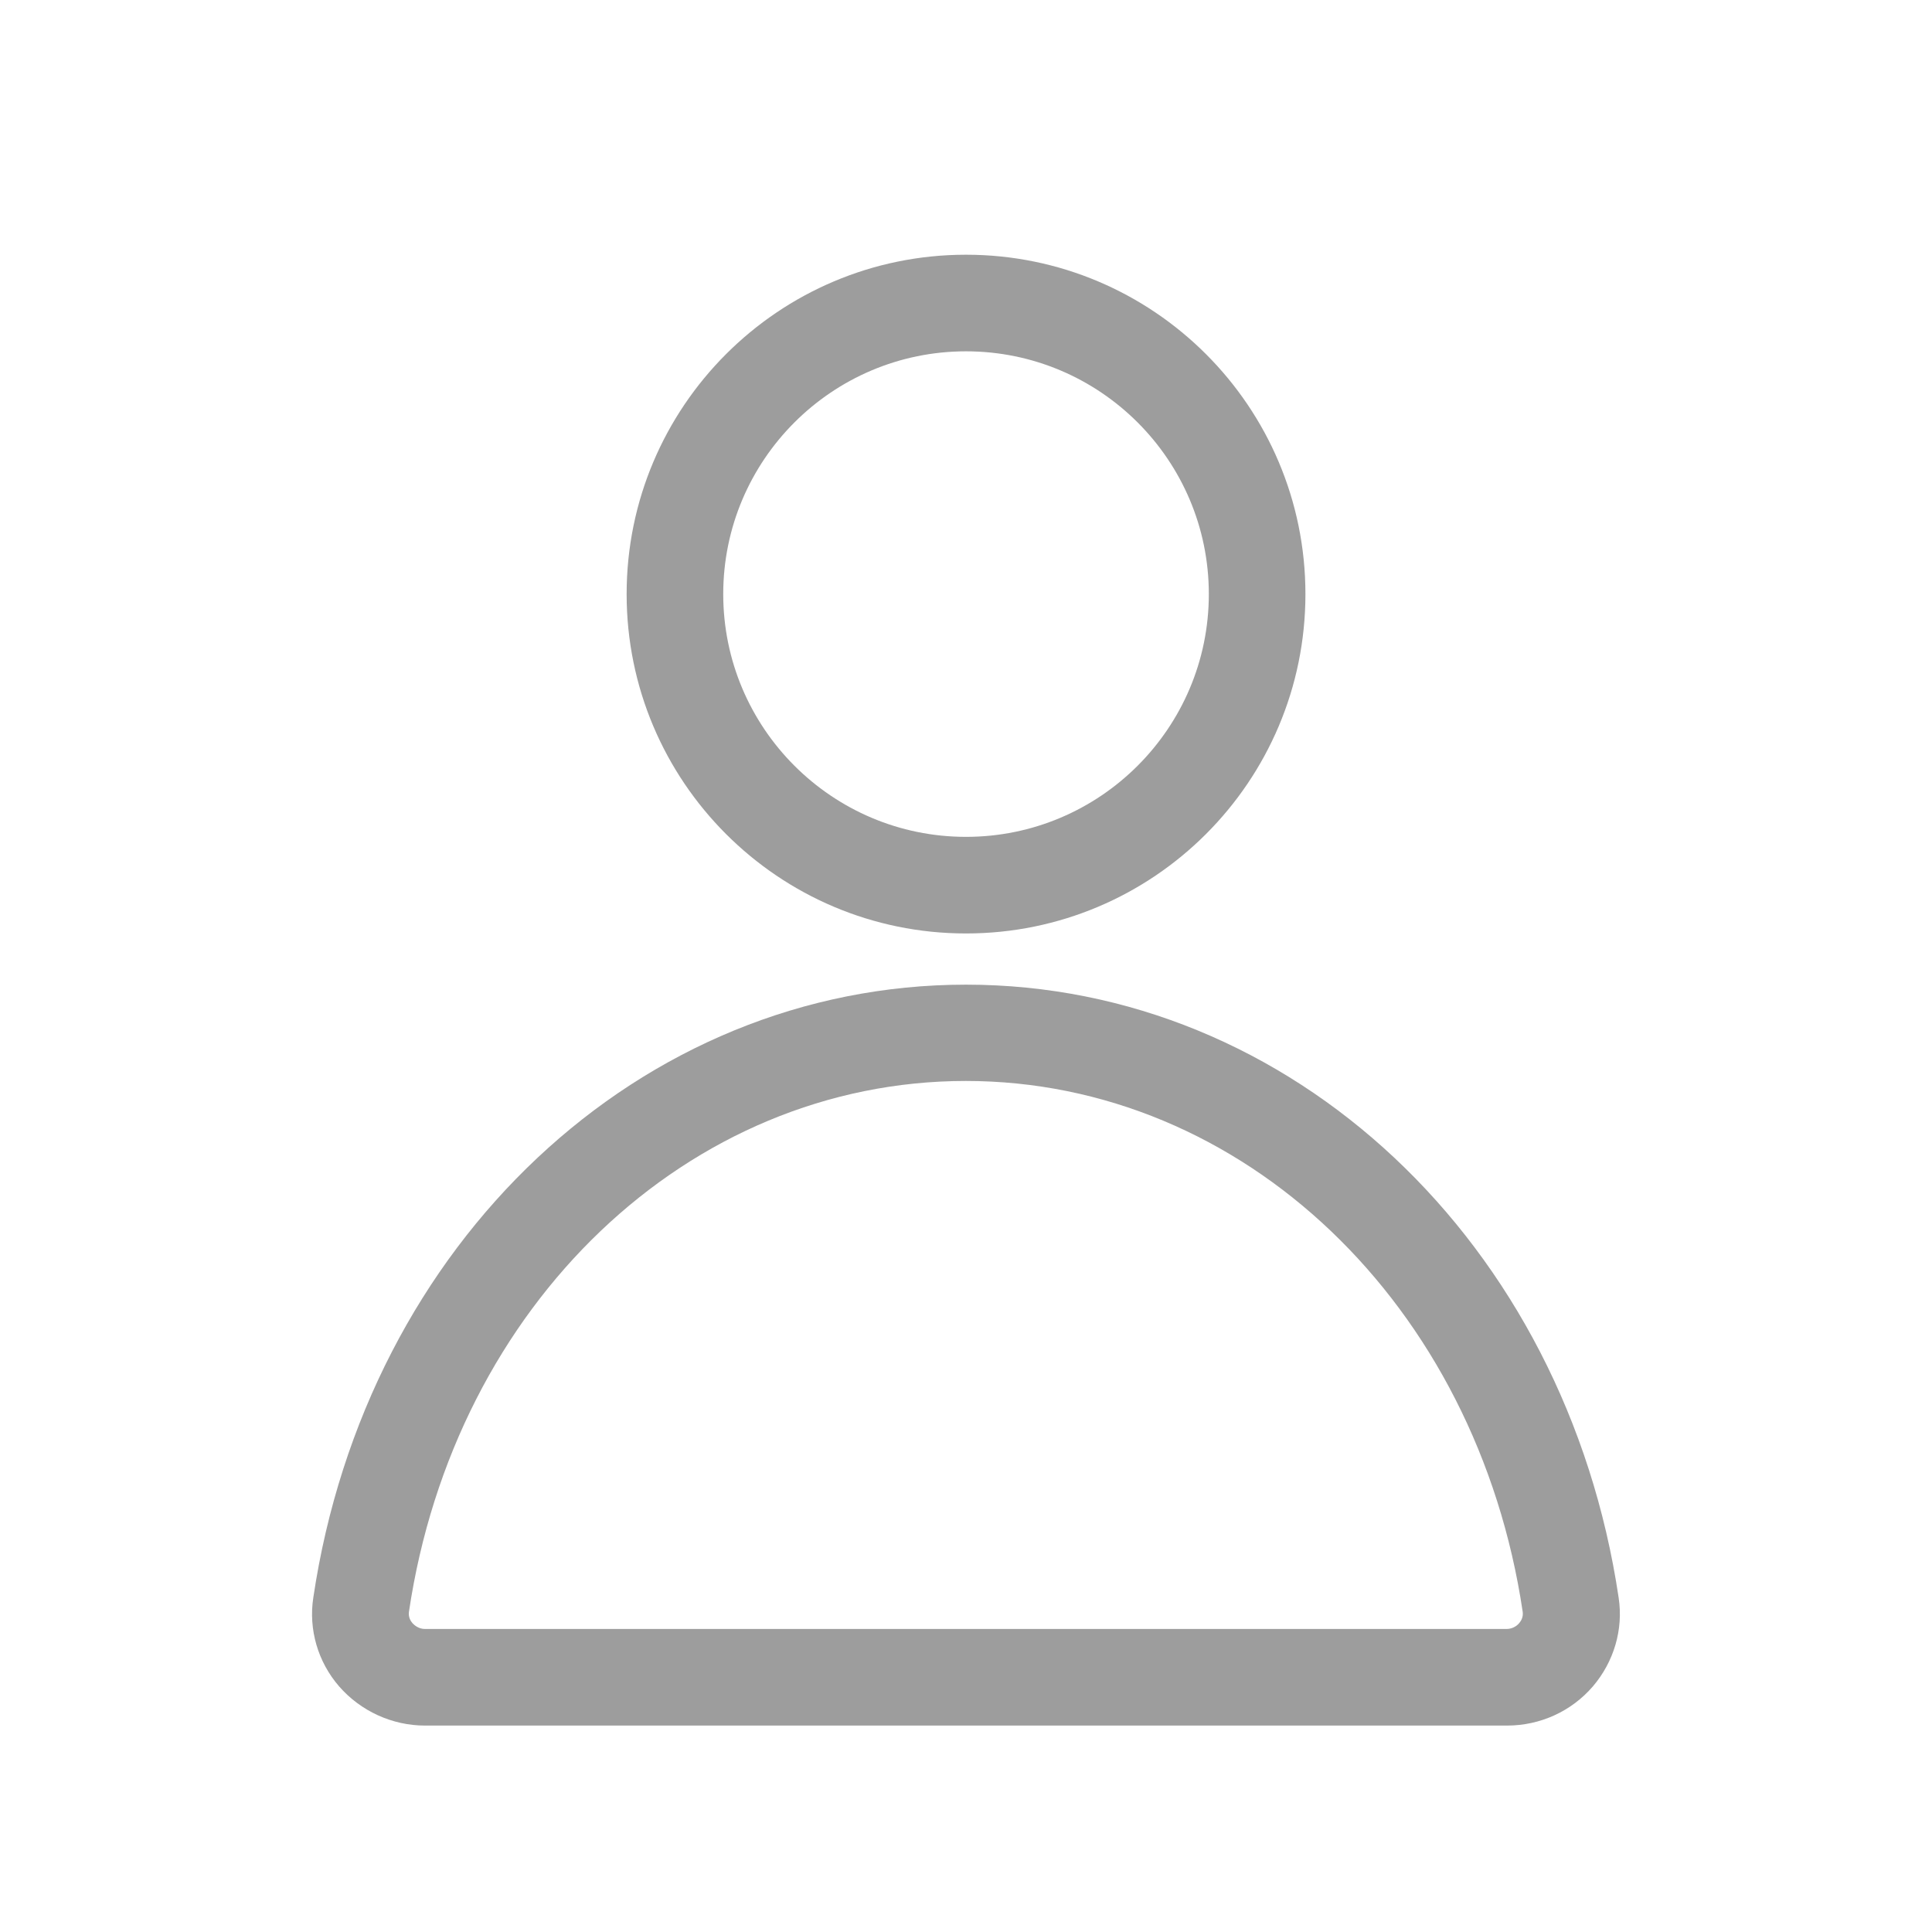 <svg width="32" height="32" viewBox="0 0 32 32" fill="none" xmlns="http://www.w3.org/2000/svg">
<path d="M16 5.819C18.219 5.819 20.022 7.621 20.022 9.84C20.022 12.059 18.219 13.861 16 13.861C13.782 13.861 11.979 12.059 11.979 9.84C11.979 7.621 13.782 5.819 16 5.819ZM16 4.219C12.896 4.219 10.379 6.736 10.379 9.84C10.379 12.944 12.896 15.461 16 15.461C19.104 15.461 21.622 12.944 21.622 9.84C21.622 6.736 19.104 4.219 16 4.219Z" fill="#9D9D9D"/>
<path d="M24.96 28.581H7.04C6.496 28.581 5.973 28.341 5.616 27.931C5.264 27.525 5.109 26.987 5.189 26.464C6.064 20.576 10.608 16.309 16 16.309C21.392 16.309 25.936 20.581 26.81 26.464C26.89 26.992 26.73 27.525 26.384 27.931C26.026 28.347 25.509 28.581 24.96 28.581ZM16 17.904C11.408 17.904 7.53 21.6 6.773 26.699C6.762 26.784 6.8 26.848 6.832 26.885C6.858 26.912 6.928 26.981 7.04 26.981H24.954C25.066 26.981 25.141 26.912 25.162 26.885C25.194 26.848 25.232 26.784 25.221 26.699C24.464 21.605 20.586 17.904 15.994 17.904H16Z" fill="#9D9D9D"/>
</svg>
